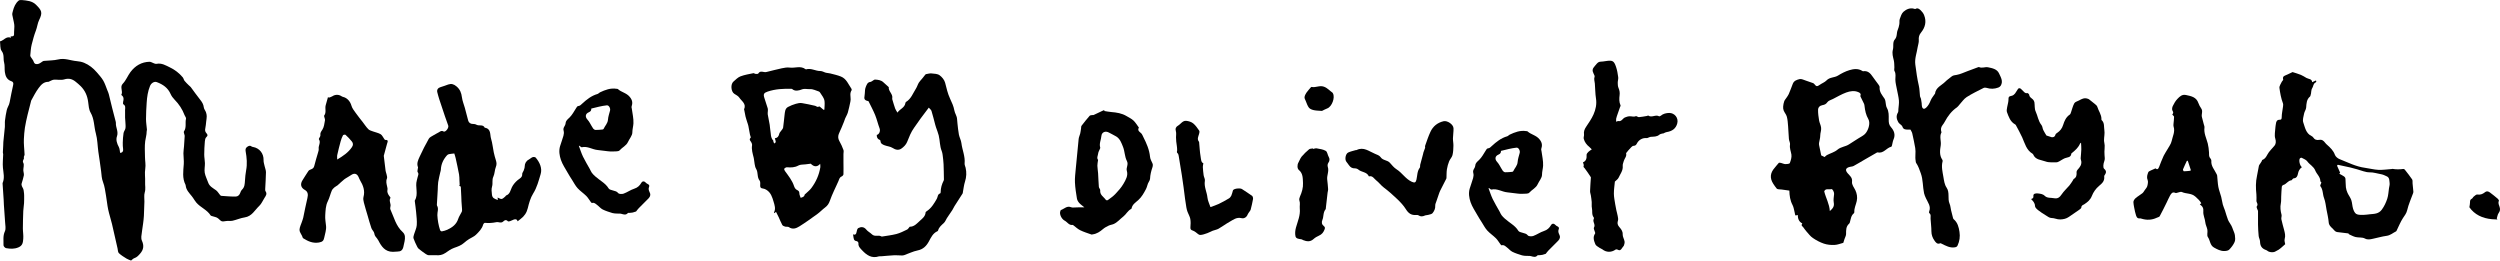 <?xml version="1.0" encoding="UTF-8"?>
<svg id="Layer_2" data-name="Layer 2" xmlns="http://www.w3.org/2000/svg" viewBox="0 0 1374.52 143.28">
  <g id="Layer_2-2" data-name="Layer 2">
    <g id="Layer_1-2" data-name="Layer 1-2">
      <path d="m72.01,143.23c-.66-.28-1.61-.53-2.4-1.03-1.48-.91-3-1.83-4.25-3.01-.56-.53-.52-1.71-.73-2.61-1.02-4.48-1.99-8.97-3.06-13.44-.63-2.66-1.52-5.26-2.09-7.94-.54-2.53-.75-5.13-1.2-7.68-.44-2.47-.71-5.04-1.61-7.34-.78-1.97-.83-3.91-1.06-5.92-.41-3.62-1.05-7.22-1.54-10.84-.46-3.36-.47-6.83-1.37-10.06-1.06-3.79-.79-7.86-2.89-11.46-.97-1.66-1.08-3.87-1.34-5.87-.43-3.35-1.7-6.25-4.08-8.64-.87-.87-1.82-1.66-2.78-2.44-1.85-1.51-3.76-2.08-6.27-1.3-1.75.54-3.8.04-5.71.17-.78.05-1.54.54-2.3.85-.23.09-.44.3-.66.31-2.55,0-3.94,1.43-5.43,3.43-1.61,2.16-2.76,4.49-4.04,6.79-.02.04-.05.09-.06.14-.67,2.59-1.37,5.17-1.98,7.78-.55,2.34-1.09,4.68-1.46,7.05-.32,2.08-.46,4.19-.57,6.29-.07,1.33.01,2.67.08,4,.08,1.51.26,3.02.3,4.53.01.52-.52,1.13-.39,1.56.33,1.04-1.04,1.69-.3,3.01.57,1.01,0,2.64,0,4,0,.45.14.9.19,1.35.06.48.22.99.12,1.44-.33,1.47-.7,2.93-1.18,4.36-.43,1.29.42,2.15.85,3.18.2.49.24,1.05.31,1.58.09.66.17,1.33.17,1.99.01,1.43.02,2.86-.06,4.29-.08,1.43-.36,2.84-.42,4.27-.12,3.2-.21,6.4-.22,9.6,0,1.87.38,3.76.21,5.61-.16,1.85-.2,3.71-2.6,4.75-2.36,1.02-4.57.85-6.85.45-.57-.1-1.43-1.05-1.41-1.58.08-2.56-.42-5.12.77-7.69.64-1.39.2-3.31.11-4.98-.17-3.2-.45-6.4-.67-9.6-.06-.91-.06-1.82-.12-2.73-.18-2.81-.37-5.61-.56-8.41-.02-.29-.09-.62,0-.87,1.18-2.75.43-5.49.16-8.27-.24-2.47.08-5,.13-7.5,0-.33-.18-.67-.17-1,.04-1.31.14-2.62.2-3.94.03-.59,0-1.18.06-1.76.27-2.78.6-5.55.84-8.33.1-1.15-.08-2.33.06-3.47.24-1.94.54-3.88.98-5.78.25-1.09.86-2.09,1.27-3.14.16-.4.25-.83.34-1.26.63-3.14,1.19-6.3,1.92-9.41.25-1.07-.05-1.74-.92-2.02-2.5-.82-3.35-2.8-3.66-5.08-.24-1.75.05-3.61-.41-5.28-.57-2.05.22-4.25-1.34-6.29-.95-1.25-.65-3.44-.93-5.28,2.2-.5,3.38-3.06,6.08-1.99-.13-.34-.2-.53-.27-.72,1.95-.11,1.98-.2,1.95-2.42-.02-1.35.26-2.72.1-4.04-.22-1.82-.8-3.59-1.08-5.4-.11-.7.14-1.47.33-2.18.56-2.17,1.41-4.22,3.17-5.69.41-.34,1.21-.35,1.81-.29,2.77.28,5.61.45,7.75,2.6,3.05,3.08,3.75,4.2,1.7,8.34-.89,1.8-1.06,3.95-1.8,5.84-.98,2.5-1.63,5.09-2.3,7.66-.51,1.97-.58,4.05-.79,6.09-.03.29.22.64.39.93.48.79,1.19,1.51,1.46,2.36.48,1.53,1.6,1.58,2.71,1.24.87-.26,1.59-.97,2.41-1.45.23-.13.54-.15.82-.18,2.55-.25,5.17-.19,7.64-.79,3.58-.87,6.8.68,10.2.95,1.34.11,2.72.4,3.96.9,2.76,1.13,5.06,2.99,7,5.25,1.24,1.45,2.56,2.87,3.52,4.5.96,1.64,1.52,3.51,2.24,5.29.29.72.63,1.43.82,2.18.66,2.59,1.26,5.21,1.91,7.8.59,2.37,1.23,4.73,1.84,7.1.09.34.18.69.16,1.03-.15,2.45,1.54,4.64.58,7.32-.66,1.83,0,3.95,1.03,5.83.51.94.5,2.17.72,3.26,1.31-.14,1.8-.92,1.64-2.1-.16-1.19-.23-2.4-.19-3.6.06-1.74.15-3.5.43-5.22.15-.92.91-1.75,1.05-2.67.17-1.14,0-2.33-.05-3.5-.03-.77-.14-1.53-.16-2.29-.03-.92,0-1.85,0-2.77,0-.48-.04-.96-.01-1.44.06-1.16.42-2.36-.94-3.16-.23-.14-.23-.92-.12-1.35.35-1.37.48-2.64-.82-3.62-.08-.06-.2-.19-.18-.22,1.13-1.93-1-4.26.81-6.12,1.81-1.86,2.7-4.37,4.22-6.4,2.58-3.44,6.08-5.57,10.56-5.66.32,0,.65.15.97.26.93.31,1.95,1.05,2.78.88,2.88-.58,5.12.87,7.45,1.99,2.7,1.3,5.05,3.12,6.98,5.42.46.55.56,1.39,1.01,1.95.71.9,1.58,1.68,2.39,2.49.34.34.77.61,1.05.99,1.69,2.25,3.29,4.58,5.06,6.78,1.05,1.31,1.89,2.58,2.08,4.33.1.92.86,1.75,1.19,2.67.25.69.4,1.46.41,2.19,0,1-.18,1.99-.3,2.99-.14,1.18-.2,2.38-.46,3.54-.24,1.06-.2,1.94.58,2.77.69.73.91,1.38-.08,2.24-.53.46-.7,1.51-.77,2.31-.2,2.41-.34,4.83-.34,7.25,0,1.55.35,3.11.38,4.66.04,1.77-.39,3.59-.1,5.31.31,1.83,1.26,3.56,1.87,5.35.74,2.18,2.68,3.06,4.36,4.29.87.64,1.43,1.7,2.16,2.55.18.21.43.49.67.51,2.66.18,5.33.43,7.99.39,1.22-.02,2.14-.91,2.54-2.21.17-.56.45-1.16.87-1.55,1.52-1.4,1.53-3.22,1.66-5.05.14-1.87.27-3.75.63-5.58.69-3.53.36-7.02-.26-10.5-.19-1.05-.02-1.85.9-2.47.8-.53,1.56-.9,2.43-.14.17.15.46.18.71.23,3.59.61,5.94,3.64,5.81,7.24-.04,1.1.35,2.23.59,3.33.24,1.12.74,2.23.73,3.34-.03,3.05-.28,6.1-.41,9.14-.02.44-.04.98.18,1.3.99,1.43.18,2.49-.56,3.62-.96,1.46-1.62,3.22-2.85,4.38-2.49,2.33-4.07,5.8-8.07,6.38-2.24.33-4.38,1.31-6.61,1.82-1.12.26-2.35-.02-3.49.17-2.64.43-2.52.37-4.46-1.42-.81-.75-2.2-.87-3.33-1.28-.28-.1-.67-.15-.8-.35-1.94-3.13-5.57-4.38-7.88-7.08-.69-.8-1.21-1.74-1.82-2.61-.22-.32-.45-.63-.69-.93-1.4-1.76-3.07-3.37-3.33-5.78-.02-.15-.02-.31-.09-.44-1.91-3.69-1.23-7.57-.97-11.46.13-1.95-.2-3.94-.2-5.9,0-1.28.24-2.56.33-3.84.14-1.9.27-3.8.37-5.71.02-.33-.18-.66-.24-.99-.09-.49-.39-1.16-.18-1.45,1.55-2.16.56-4.71,1.15-7.02.14-.55-.55-1.29-.8-1.96-1.21-3.25-3.08-6.06-5.52-8.54-.86-.87-1.64-1.92-2.13-3.03-1.5-3.45-4.25-5.33-7.62-6.58-1.47-.54-3.1.61-3.71,2.09-1.22,2.96-1.65,6.06-1.85,9.2-.2,3-.37,6.01-.37,9.02,0,1.93.35,3.85.51,5.78.03.37-.16.75-.16,1.13.02,1.8-.57,3.5-.79,5.23-.37,2.87-.16,5.82-.12,8.73.02,2.14.49,4.33.15,6.4-.41,2.52.04,4.96-.08,7.42-.09,1.87.39,3.72-.21,5.65-.48,1.56-.13,3.36-.18,5.06-.08,2.6-.15,5.19-.28,7.79-.08,1.43-.25,2.86-.44,4.28-.31,2.38-.73,4.75-.98,7.14-.08.76.04,1.64.36,2.34,1.16,2.6.94,4.82-1.03,7.05-.95,1.08-1.78,2.02-3.18,2.48-.67.22-1.2.87-1.81,1.34l-.04-.05Z"/>
      <path d="m426.67,116.48c-.32.24-.61.46-.96.72-.08-.17-.21-.33-.17-.41,1.06-2.01.36-3.93-.22-5.9-.74-2.51-1.5-4.97-3.87-6.47-.58-.37-1.28-.69-1.95-.77-.93-.11-1.52-.36-1.55-1.4-.03-1,.23-2.3-.29-2.93-1.56-1.91-.69-4.38-1.91-6.42-.93-1.55-.87-3.69-1.25-5.56-.05-.24-.08-.49-.14-.73-.54-2.18-1.24-4.33-.88-6.66.09-.58-.15-1.33-.49-1.85-.51-.79-1.28-1.37-.27-2.38.21-.21-.26-1.08-.37-1.65-.31-1.62-.57-3.25-.9-4.86-.14-.69-.41-1.35-.62-2.03-.32-1.06-.69-2.11-.95-3.18-.28-1.15-.46-2.33-.69-3.49-.03-.15-.13-.32-.09-.43,1.37-3.05-1.38-4.48-2.64-6.42-.6-.92-1.81-1.46-2.78-2.12-1.81-1.22-2.11-5.24-.41-6.7,1.21-1.04,2.39-2.3,3.82-2.85,2.28-.87,4.76-1.25,7.17-1.76.32-.07.71.37,1.08.39.54.03,1.4.09,1.57-.2.9-1.47,2.12-.99,3.35-.79.41.07.86.02,1.27-.08,2.78-.66,5.53-1.42,8.33-2.01,1.42-.3,2.93-.57,4.34-.38,2.85.39,5.88-1.15,8.57.8.12.09.3.2.41.17,2.75-.83,5.19.96,7.87.92,1.01-.02,2.01.67,3.04.94.76.2,1.59.18,2.35.38,1.99.52,4.03.95,5.93,1.72,3.03,1.22,4.08,4.29,5.77,6.73.14.21.18.66.05.86-1.08,1.61-.48,3.35-.5,5.05,0,.39-.07.79-.15,1.18-.44,1.98-.81,3.98-1.38,5.92-.33,1.14-1,2.18-1.48,3.28-.26.6-.42,1.23-.66,1.84-.45,1.13-.96,2.23-1.38,3.37-.87,2.32-2.76,4.44-1.16,7.22.9,1.56,1.63,3.23,2.26,4.92.24.64,0,1.46,0,2.19,0,1.5-.01,3.01,0,4.51,0,2.22.08,4.44,0,6.65-.02.43-.55,1.03-.99,1.21-1.17.48-1.34,1.5-1.74,2.48-.77,1.86-1.71,3.64-2.52,5.48-.79,1.79-1.6,3.57-2.23,5.42-.52,1.52-1.31,2.72-2.63,3.69-1.46,1.08-2.71,2.45-4.18,3.52-3.26,2.36-6.53,4.73-9.94,6.86-1.73,1.08-3.71,1.87-5.8.4-.49-.34-1.36-.08-2.01-.27-.59-.17-1.34-.45-1.6-.92-.76-1.35-1.29-2.82-1.95-4.23-.45-.97-.96-1.92-1.49-2.97h.01Zm-.65-40.48c1.57-.16,2.16-1.19,2.47-2.57.11-.49.57-.91.87-1.36.42-.64,1.1-1.23,1.21-1.92.37-2.32.48-4.69.8-7.02.22-1.6.21-3.42,1.9-4.33,1.35-.72,2.8-1.29,4.26-1.72,1.07-.32,2.28-.56,3.36-.4,2.44.35,4.85.98,7.27,1.49.71.15,1.29,1.09,2.16.32.06-.06.43.17.61.31.64.51,1.25,1.05,1.87,1.58.15-.03.3-.05.45-.08.04-1.59.28-3.21.07-4.77-.23-1.69-1.43-3.02-2.32-4.45-.18-.29-.42-.66-.71-.75-1.65-.53-3.35-1.44-4.97-1.33-1.48.1-2.93-.44-4.57.2-1.47.57-3.61,1.21-5.28-.3-.06-.06-.19-.06-.29-.06-4.45-.13-8.86.07-13.14,1.52-2.05.69-2.47,1.39-1.79,3.47.62,1.93,1.28,3.84,1.86,5.78.14.45.07.97.06,1.45-.01.59-.17,1.2-.07,1.77.32,1.95.76,3.88,1.09,5.83.17.96.14,1.96.33,2.91.39,1.93.04,4.08,1.61,5.69.12.12,0,.43.08.62.12.35.29.69.44,1.03.3-.28.86-.55.86-.83,0-.61-.27-1.23-.49-2.08h0Zm19.73,14c-1.16.14-2.08.25-2.99.37-1.27.17-2.73.03-3.78.62-2.05,1.15-4.11,1.14-6.29.98-.49-.04-1.12.35-1.49.74-.16.17.08.9.32,1.24,1.92,2.68,4.04,5.22,5.08,8.44.23.71.72,1.53,1.33,1.89.85.5,1.61.74,1.57,1.99-.02.82.45,1.65.71,2.48.81-.25,1.98-.42,2.24-1.81.03-.15.3-.24.44-.38,1.09-1.05,2.33-1.98,3.22-3.18,2.54-3.41,4.24-7.22,4.92-11.44.08-.53-.05-1.09-.09-1.89-1.49,1.78-3.34,1.88-5.19-.07v.02Z"/>
      <path d="m983.8,104.79c-1.51-.21-2.83-.41-4.16-.58-.58-.07-1.17-.04-1.74-.14-.37-.06-.84-.15-1.06-.41-.69-.83-1.32-1.73-1.9-2.64-1.98-3.08-1.7-5.96.76-8.72.78-.88,1.45-1.87,2.27-2.71.2-.21.82-.11,1.22-.02.82.19,1.61.64,2.42.66.85.02,2.27-.13,2.45-.59.57-1.47,1.1-3.18.87-4.68-.28-1.8-1.09-3.47-.76-5.44.16-.97-.52-2.05-.61-3.1-.21-2.36-.25-4.73-.45-7.08-.14-1.73-.24-3.49-.68-5.15-.31-1.19-1.24-2.21-1.73-3.38-.28-.68-.36-1.5-.3-2.24.07-.98.27-1.98.59-2.9.23-.66.77-1.22,1.16-1.82.45-.7,1-1.37,1.32-2.12.8-1.86,1.51-3.76,2.22-5.65.65-1.74,2.32-2.26,3.77-2.59,1.03-.24,2.31.48,3.46.84,1.33.41,2.65.88,3.95,1.37.29.11.57.37.76.63.98,1.29,1.48,1.31,2.81.35,1.24-.89,2.81-1.42,3.83-2.49,1.76-1.84,4.3-1.42,6.27-2.64,1.97-1.23,4.11-2.33,6.32-2.99,2.25-.67,4.7-1,6.95.37.16.1.36.26.51.24,2.64-.44,4.06,1.14,5.36,3.07.98,1.45,2.1,2.81,3.11,4.24.3.43.69.99.65,1.45-.23,2.65,1.44,4.43,2.75,6.4.27.41.35.97.46,1.47.26,1.18.2,2.52.77,3.51,1.19,2.07,1.02,4.3,1.01,6.46,0,1.58.11,2.85,1.22,4.1,1.72,1.94,2.6,4.16,1.43,6.81-.45,1.02-.55,2.19-.85,3.28-.07.27-.23.69-.42.73-2.65.6-4.18,3.86-7.39,3.09-.13-.03-.31,0-.43.07-2.28,1.3-4.56,2.61-6.84,3.93-2,1.16-3.98,2.37-6.01,3.47-.59.32-1.34.33-2.02.49-2.36.55-2.78,1.74-1.26,3.51,1.15,1.35,2.69,2.39,2.41,4.61-.22,1.77,1.09,3.16,1.82,4.7.85,1.81,1.23,3.82.78,5.95-.43,2.03-1.46,3.93-1.34,6.08.01.22-.09.54-.26.68-1.57,1.28-1.68,3.19-2.18,4.93-.08.28-.2.59-.41.77-1.78,1.56-1.68,3.6-1.68,5.7,0,.93-.58,1.86-.88,2.79-.2.6-.38,1.2-.65,2.06-1.49.38-3.16,1.09-4.87,1.16-1.93.08-3.98-.12-5.8-.73-2.13-.71-4.18-1.82-6.05-3.08-1.38-.93-2.42-2.37-3.56-3.64-.64-.71-1.16-1.52-1.74-2.28-.09-.11-.17-.25-.28-.32-.71-.46-.79-1.05-.23-1.78-1.94-.94-2.46-2.69-2.52-4.66-.48.1-1.15.38-1.25.24-.26-.35-.26-.89-.38-1.35-.39-1.47-.54-3.06-1.23-4.37-1.33-2.51-1.68-5.15-1.74-7.89,0-.08-.11-.16-.02-.04h0Zm19.38-18.44c.48-.42.83-.87,1.29-1.1,1.92-.99,4.16-1.58,5.75-2.93,1.94-1.66,4.45-1.65,6.42-2.97,1-.67,2.02-1.31,3.04-1.95.71-.45,1.42-.9,2.13-1.35,1.17-.75,2.47-1.36,3.47-2.29,1.82-1.71,3.28-5.97,1.96-8.25-1.33-2.3-1.85-4.76-2.12-7.32-.04-.39-.11-.8-.27-1.15-.63-1.34-1.31-2.66-1.95-3.99-.06-.12-.09-.31-.04-.43.5-1.13-.39-1.64-1.09-1.95-2.22-.99-4.58-.58-6.69.18-2.53.92-4.88,2.33-7.29,3.55-1.08.55-2.51.91-3.11,1.81-.73,1.1-1.65,1.41-2.67,1.59-1.54.28-2.4,1.27-2.42,2.6-.04,1.95.25,3.93.57,5.86.23,1.36.97,2.53,1.11,4.03.14,1.51-.48,2.77-.48,4.17s-.44,2.69-.65,4.04c-.07.43-.07.89.02,1.31.37,1.89.77,3.77,1.16,5.63.59.28,1.21.58,1.88.9h-.02Zm-.21,18.87c.91,3.72,2.86,6.89,3.08,10.83,1.63-1.4,2.57-2.59,2.17-4.66-.29-1.52.04-3.18.19-4.77.09-.91-.83-2.84-1.51-2.65-1.35.39-3.21-.6-3.93,1.25Z"/>
      <path d="m1276.3,100.31c-.09-.12-.54-.44-.55-.77-.06-2.37-2.01-3.8-2.77-5.73-.91-2.33-3.11-3.25-4.42-5.09-.66-.92-1.99-1.38-3.06-1.96-.21-.12-.73.05-.93.25-.83.82-.15,4.17,1.04,4.88-1.23.93-1.89,2.08-2.18,3.64-.18.99-.65,2.48-2.3,2.51-.2,0-.42.21-.6.37-.26.23-.47.71-.72.73-1.9.13-2.69,2.14-4.43,2.55-.35.08-.8.65-.83,1.02-.18,1.79-.24,3.6-.33,5.4-.06,1.22.05,2.47-.19,3.65-.45,2.17-.18,4.22.38,6.32.2.76-.26,1.68-.1,2.46.41,1.98,1.01,3.92,1.51,5.89.41,1.62.85,3.18.32,4.94-.29.97.19,2.18.28,2.9-.77.68-1.34,1.21-1.94,1.72-.55.46-1.1.93-1.69,1.32-.52.35-1.14.54-1.66.9-1.08.75-3.52.58-4.53-.34-.21-.19-.5-.31-.77-.41-2.33-.86-3.19-2.25-3.24-4.67-.02-1-.64-1.98-.75-3-.21-2.09-.32-4.19-.36-6.3-.05-2.46.03-4.93,0-7.39,0-.4-.33-.79-.45-1.2-.13-.45-.45-1.11-.26-1.36.94-1.24,0-2.01-.16-2.9,0-1.24.11-2.49-.02-3.72-.36-3.46-.44-6.88.34-10.3.41-1.79.63-3.62,1.03-5.41.11-.5.53-.93.81-1.39.25-.4.52-.78.75-1.19.12-.21.13-.61.28-.67,1.42-.5,2.12-1.63,2.78-2.89,1.02-1.96,2.73-3.41,4.07-5.11.6-.76.83-2.19.33-3.72-.6-1.84-.04-4.06.05-6.11.03-.64.18-1.27.26-1.91.16-1.33.49-2.43,2.22-2.39.78.02.98-.43.99-1.38.01-1.94.49-3.87.72-5.81.07-.61.17-1.31-.04-1.86-1.04-2.72-1.53-5.58-1.92-8.41-.15-1.07.8-2.3,1.3-3.43.19-.43.84-.89.76-1.18-.6-2.1,1.16-2.18,2.28-2.77.95-.5,1.95-.93,2.87-1.36,1.48.48,3.06.92,4.56,1.53,1.07.43,2.05,1.11,3.06,1.68,1.21.68,3.06.46,3.15,2.35.81-.36,1.44-.65,2.08-.94.08.14.16.28.25.42-.15.24-.24.61-.45.71-1.33.6-1.16,2.04-1.74,2.92-.91,1.37-.47,2.77-1,4.05-.09.23-.1.55-.26.68-1.98,1.61-1.99,3.85-2.17,6.12-.09,1.11-.91,2.14-1.13,3.27-.32,1.62-.95,3.48-.46,4.89.97,2.75,1.42,6,4.57,7.5.34.16.7.43.9.75.81,1.29,1.97,1.58,3.37,1.33,1.46-.26,2.38.51,3.18,1.6.31.43.72.8,1.12,1.16,1.74,1.56,3.41,3.11,4.25,5.46.35.98,1.52,1.96,2.55,2.37,4.6,1.82,9.04,4.13,14.04,4.79,2.44.32,4.86,1,7.31,1.11,2.47.11,4.96-.28,7.45-.46.1,0,.2-.1.28-.08,2.02.36,4.03.32,6.06.05.23-.03.59.18.75.39,1.37,1.76,2.78,3.49,4.02,5.34.36.53.17,1.43.24,2.15.15,1.52.31,3.04.44,4.57.02.28-.04.59-.14.86-1.11,3.11-2.52,6.15-3.25,9.34-.42,1.83-1.45,3-2.37,4.43-1.33,2.06-2.25,4.39-3.34,6.6-.11.22-.2.53-.39.62-1.72.84-3.13,2.2-5.2,2.47-2.55.33-5.05,1.1-7.58,1.62-1.47.3-2.8.69-4.43-.17-1.41-.75-3.37-.39-5.03-.78-1.28-.3-2.46-.99-3.67-1.53-.15-.07-.2-.45-.32-.47-2.07-.27-4.14-.47-6.2-.75-.42-.06-.86-.29-1.19-.57-.49-.41-.85-.96-1.32-1.4-1.01-.92-1.97-1.73-2.11-3.34-.19-2.35-.76-4.67-1.2-6.99-.4-2.13-.58-4.35-1.35-6.34-.84-2.18-.49-4.69-2.07-6.65-.21-.26.34-1.13.6-1.92l-.03-.06Zm9.88-4.79c1.02.57,1.89.98,2.66,1.53.35.24.67.74.71,1.15.14,1.6.06,3.21.24,4.8.12,1.04.46,2.09.89,3.05.62,1.36,1.61,2.57,2.08,3.96.52,1.53.5,3.24.99,4.78.34,1.06.91,2.38,1.78,2.86,1.05.58,2.52.49,3.81.5,1.22,0,2.44-.24,3.66-.35,2.41-.23,4.79-.17,6.53-2.53,1.38-1.87,2.3-3.9,3-6.01.61-1.84.67-3.85.96-5.79.14-.95.48-1.94.34-2.86-.19-1.26.01-2.85-1.4-3.58-1.12-.58-2.35-1.11-3.59-1.31-1.97-.32-3.83-1.01-5.96-.97-2.3.04-4.63-1.06-6.94-1.67-1.23-.32-2.45-.7-3.69-.99-2.3-.53-4.62-1-6.92-1.5-.14.17-.27.34-.41.51.54,1.21,1.08,2.42,1.7,3.81.04-.06-.16.21-.44.6h0Z"/>
      <path d="m284.58,121.67c-.32-1.19-1.17-1.32-2.2-.92-.65.25-1.26.61-1.92.83-.38.13-1.03.27-1.22.07-.94-1-1.76-.68-2.54.11-1.18,1.18-2.55.13-3.8.39-2.09.43-4.19.6-6.33.37-.28-.03-.81.56-.92.94-.66,2.37-2.36,4.03-4,5.64-1.02,1.01-2.51,1.53-3.75,2.34-.95.62-1.89,1.28-2.73,2.05-1.58,1.43-3.47,2.08-5.45,2.77-1.76.62-3.35,1.79-4.92,2.86-1.58,1.07-3.24,1.35-5.09,1.19-1.32-.11-2.67.08-3.99,0-.55-.03-1.14-.33-1.61-.65-1.31-.89-2.6-1.83-3.84-2.82-.41-.32-.71-.82-.94-1.3-.71-1.47-1.47-2.94-1.97-4.48-.21-.65.1-1.52.3-2.25.48-1.69,1.36-3.34,1.48-5.04.17-2.35-.14-4.75-.35-7.11-.17-2.02-.49-4.03-.73-6.04-.02-.15-.03-.33.04-.44,2.1-3.52,0-7.45,1.08-11.07.18-.6.34-1.2.46-1.81.17-.87.81-1.67,0-2.65-.31-.37.03-1.29.08-1.96.02-.24.18-.52.11-.71-.87-2.12.06-4.01.88-5.81,1.54-3.36,3.22-6.67,5.05-9.89.48-.85,1.67-1.34,2.58-1.91.96-.6,2-1.09,2.99-1.66.78-.44,1.34-1.1,2.49-.43,1.04.61,3.06-1.89,2.63-3.22-.57-1.74-1.24-3.45-1.83-5.18-1.05-3.09-2.09-6.18-3.1-9.29-.42-1.29-.77-2.6-1.1-3.91-.35-1.38.45-2.42,1.84-2.79,1.42-.38,2.79-.97,4.19-1.44,1.73-.58,3.03-.22,4.55,1.06,2,1.69,2.67,3.63,2.98,6.05.25,1.94,1.05,3.8,1.58,5.7.65,2.36,1.28,4.73,1.87,7.1.27,1.08,1.37,1.82,2.46,1.77.7-.03,1.5.12,2.1.46,1.43.8,3.56-.39,4.53,1.62,3.61.57,2.78,3.8,3.46,6.01.75,2.43.97,5.02,1.49,7.53.32,1.51.74,3,1.2,4.47.38,1.21.47,2.28-.05,3.57-.68,1.69-.6,3.71-1.37,5.33-.87,1.81-.2,3.69-.69,5.31-.5,1.66-.23,3.02-.09,4.57.18,2.04,1.63,2.36,3.24,2.96-.06-.63-.1-1.08-.13-1.37.74.29,1.52.89,2.22.8.71-.09,1.34-.85,1.99-1.34.19-.14.26-.49.46-.56,2.18-.78,2.36-2.87,3.21-4.59.71-1.43,1.85-2.76,3.08-3.81,1.15-.99,2.69-1.46,2.57-3.44-.04-.6.59-1.22.81-1.87.26-.77.57-1.58.57-2.38,0-1.51.84-2.96,2.23-3.66.74-.37,1.35-1.06,2.11-1.33.49-.18,1.42-.09,1.71.26,2.22,2.62,3.67,5.86,2.7,9.08-1.08,3.6-2.01,7.33-4.11,10.66-1.49,2.37-2.28,5.26-2.95,8.03-.61,2.53-1.89,4.4-3.9,5.91-.54.41-1.07.85-1.7,1.34v-.02Zm-32.27-19.69c.15-.04.29-.08.44-.11-.04-.86-.09-1.71-.14-2.57-.06-1.13,0-2.29-.22-3.4-.56-3-1.21-5.99-1.87-8.97-.2-.92-.53-1.81-.75-2.55-1.23.15-2.12.2-2.97.38-.4.09-.82.36-1.09.68-2,2.26-3.22,4.86-3.33,7.93-.02.48-.23.94-.33,1.42-.39,1.78-.86,3.54-1.13,5.34-.21,1.39-.16,2.81-.24,4.22-.15,2.66-.32,5.32-.47,7.98,0,.25-.04.54.08.74,1.04,1.7.09,3.5.18,5.24.14,2.84.63,5.55,1.5,8.22.1.31.69.74.96.68,1.03-.2,2.08-.47,3.03-.91,2.71-1.26,5-2.92,5.98-6,.43-1.36,1.35-2.56,1.96-3.88.19-.41.16-.96.13-1.45-.08-1.42-.22-2.85-.31-4.27-.05-.83-.05-1.67-.09-2.5-.09-1.84-.19-3.68-.28-5.57-.31-.19-.67-.42-1.04-.65h0Z"/>
      <path d="m1050.43,71.26c-.55,0-1.19.03-1.83,0-1.15-.07-2.13-.14-2.64-1.62-.32-.95-1.72-1.48-2.25-2.42-.94-1.66-1.36-3.46-.22-5.33.31-.5.21-1.26.26-1.9.12-1.58.42-3.18.29-4.73-.18-2.05-.73-4.07-1.1-6.11-.32-1.78-.82-3.55-.86-5.34-.04-1.61.44-3.2-.48-4.77-.3-.52-.02-1.36-.06-2.05-.07-1.26-.03-2.55-.31-3.77-.45-1.98-1.08-3.8-.49-5.99.48-1.78-.29-4.04,1.03-5.52,1.44-1.61.86-3.58,1.61-5.26.44-.98.69-2.07.88-3.13.17-.95-.07-2.01.24-2.89.51-1.42,1.02-3.08,2.08-4,1.54-1.33,3.52-2.26,5.78-1.63.24.07.56.23.71.14,1.31-.81,2.24.06,3.03.81.75.71,1.41,1.63,1.79,2.59,1.41,3.52.62,6.72-1.73,9.61-.99,1.21-1.35,2.52-1.2,4.15.12,1.25-.43,2.55-.62,3.84-.45,3.17-1.72,6.18-1.29,9.52.52,3.94,1.04,7.87,1.95,11.75.43,1.84.39,3.8.63,5.69.06.49.43.94.54,1.43.18.79.28,1.6.38,2.4.08.68,0,1.4.21,2.03.41,1.26,1.28,1.35,2.23.46,1.19-1.12,1.9-2.44,2.49-3.96.49-1.27,1.45-2.35,2.21-3.51.05-.08.18-.15.19-.23.39-3.48,3.64-4.56,5.68-6.63,1.03-1.04,2.29-1.86,3.42-2.81.84-.7,1.78-.73,2.82-.91,2.02-.35,3.93-1.31,5.89-2.03,1.99-.73,3.98-1.49,5.98-2.22.14-.05.33-.09.44-.04,1.62.78,3.29-.21,4.9.11,2.38.48,5.01.98,6.09,3.39.92,2.04,2.39,4.26.94,6.7-.27.45-.8.85-1.3,1.04-2.17.83-4.37.89-6.6.17-.47-.15-1.14-.14-1.57.08-3.13,1.61-6.34,3.11-9.28,5.01-1.58,1.02-2.69,2.77-4.01,4.2-.43.47-.79,1.06-1.3,1.41-3,2.05-5.09,4.84-6.77,8-.34.65-.77,1.25-1.22,1.84-.86,1.12-1.04,2.34-.61,3.67.03.09.1.22.06.29-1.29,2.33-.03,4.8-.42,7.22-.43,2.61-.8,5.38.89,7.83.15.22.22.59.15.84-.8,2.93-.03,5.8.44,8.64.33,1.97.62,4.18,1.7,5.75,1.96,2.83.44,6.09,1.69,8.93.49,1.1.54,2.38.82,3.58.28,1.19.58,2.38.9,3.57.13.47.2,1.08.53,1.36,2.17,1.85,2.8,4.33,3.2,6.98.4,2.61.06,5.08-1.04,7.46-.29.63-.66.89-1.52,1.03-2.74.43-4.9-.86-7.17-1.94-.27-.13-.63-.39-.82-.3-1.7.76-2.5-.46-3.24-1.52-1.04-1.48-1.64-3.11-1.65-5.02,0-2.32-.33-4.63-.46-6.95-.06-1.1.41-2.29-.76-3.13-.14-.1-.12-.59-.02-.84,1.15-2.84-.7-4.94-1.75-7.25-.42-.91-.84-1.84-1.05-2.8-.78-3.6-.49-7.34-1.79-10.94-.73-2.04-1.4-4.02-2.62-5.8-.18-.26-.13-.67-.2-1-.46-2.35.17-4.74-.24-7.08-.47-2.71-1.04-5.41-1.65-8.1-.16-.71-.63-1.35-.98-2.06h.05Z"/>
      <path d="m493.44,61.9c1.37-2.05,3.95-2.63,4.35-5.21.04-.23.15-.53.33-.64,2.82-1.69,3.82-4.75,5.46-7.31.65-1.01.96-2.22,1.58-3.25.47-.8,1.18-1.46,1.78-2.19.55-.68,1.08-1.38,1.64-2.06.15-.18.33-.44.53-.47,1.01-.18,2.04-.49,3.03-.4,1.52.14,3.29.18,4.43.99,1.35.97,2.67,2.58,3.07,4.16.76,2.96,1.4,5.91,2.71,8.71.97,2.07,1.97,4.22,2.35,6.44.29,1.71,1.43,3.07,1.5,4.79.03.78.12,1.56.21,2.34.24,2.07.4,4.16.8,6.19.31,1.6,1.19,3.1,1.38,4.7.44,3.74,2.15,7.28,1.76,11.16-.08.78.38,1.61.56,2.42.57,2.55.47,5.04-.34,7.56-.59,1.83-.78,3.78-1.15,5.68-.06.29-.03.63-.17.86-1.47,2.32-2.99,4.62-4.45,6.94-.44.71-.77,1.49-1.2,2.18-.99,1.47-2,2.92-2.97,4.4-.56.86-.89,1.92-1.6,2.61-1.29,1.25-2.75,2.31-3.25,4.16-.05.18-.2.39-.36.46-2.5,1.11-3.52,3.41-4.72,5.62-1.34,2.48-3.13,4.34-6.19,4.95-2.57.52-4.99,1.76-7.5,2.63-.51.18-1.11.12-1.67.12-1.31-.02-2.63-.15-3.94-.08-2.34.12-4.67.37-7,.55-.4.03-.83-.08-1.19.04-3.92,1.27-6.67-.64-9.17-3.29-1.07-1.13-2.25-2.17-2.06-4,.04-.34-.56-1.04-.91-1.07-1.85-.18-1.68-1.62-1.92-2.82-.05-.24-.07-.48-.14-.91,1.16.4,1.7,0,1.9-1.13.15-.84.4-2.04.99-2.34,1.54-.79,3.11-.77,4.42.87.8,1,2.07,1.61,3.01,2.51,1.21,1.17,2.63.82,4.04.82.44,0,.89.28,1.46.48,2.53-.43,5.34-.72,8.05-1.42,2.03-.53,3.94-1.52,5.85-2.44.55-.26.89-.96,1.43-1.56,2.52.09,4.11-1.95,5.86-3.5,1.28-1.13,2.76-2.34,2.88-4.37.01-.26.43-.54.71-.73,2.53-1.7,4.01-4.23,5.47-6.79.57-1,.35-2.5,1.85-2.93.14-.04.25-.44.25-.67.02-2.29.64-4.41,1.68-6.43.09-.17.11-.39.11-.59-.05-2.78-.06-5.56-.19-8.33-.08-1.73-.3-3.45-.52-5.16-.09-.72-.24-1.46-.51-2.13-1.11-2.75-.95-5.74-1.64-8.56-.37-1.51-.99-2.96-1.48-4.43-.16-.47-.3-.94-.43-1.42-.68-2.54-1.28-5.1-2.06-7.6-.21-.67-.94-1.18-1.49-1.83-1.59,2.11-3.05,4-4.45,5.92-1.23,1.68-2.37,3.43-3.6,5.11-1.75,2.41-2.78,5.14-3.88,7.88-.58,1.45-1.92,2.81-3.26,3.69-1.47.96-3.13.61-4.75-.46-1.2-.79-2.86-.87-4.26-1.4-1.14-.43-2.35-.9-2.35-2.5,0-.2-.32-.51-.55-.59-1.26-.47-1.48-1.48-1.51-2.62,1.47-.4,2.09-2.25,1.56-3.63-.91-2.39-1.47-4.93-2.43-7.3-1.05-2.58-2.4-5.04-3.62-7.55-.02-.04-.06-.1-.1-.11-1.33-.31-2.54-.65-2.16-2.51.23-1.17.18-2.39.31-3.59.07-.59.19-1.2.42-1.74.52-1.21.88-2.59,2.58-2.74.32-.03.62-.3.93-.46.54-.29,1.1-.87,1.61-.83,1.61.11,3.27.27,4.55,1.5.92.88,1.89,1.71,2.84,2.56.04.03.11.07.11.09-.25,2.34,2.42,3.78,1.92,6.2-.05.23.02.5.09.73.49,1.61.95,3.24,1.51,4.83.24.68.7,1.28,1.26,2.26l.02-.02Z"/>
      <path d="m180.91,53.67c.61-.24,1.29-.39,1.83-.75,1.53-1.02,3.46-1.06,5-.03.28.19.61.33.94.41,2.28.54,3.93,2.58,4.54,4.78.4,1.44,1.45,2.74,2.35,4.01,1.23,1.74,2.59,3.39,3.89,5.07,1.01,1.31,1.91,2.73,3.07,3.89.63.63,1.68.88,2.58,1.22,1.39.52,2.93.78,4.18,1.53.83.5,1.27,1.65,1.9,2.5.18.24.41.64.6.63,2.13-.1,1.24,1.22,1,2.15-.52,2.05-1.11,4.08-1.66,6.12-.05.19-.14.39-.11.58.32,2.72.63,5.44.99,8.16.08.63.39,1.23.51,1.86.15.77.5,1.68.23,2.31-.67,1.58-.21,3.01.11,4.5.11.53.29,1.12.18,1.62-.31,1.37.23,2.43.97,3.48.26.36.78.94.68,1.1-1.06,1.61.42,3.19-.03,4.78-.14.5-.19,1.15,0,1.59,1.96,4.27,2.99,9.04,6.7,12.38,1.57,1.41,1.42,3.27,1.08,5.12-.19,1.07-.42,2.14-.7,3.19-.47,1.78-1.43,2.45-3.31,2.45-.83,0-1.66.15-2.49.14-4.22-.04-6.21-2.91-7.88-6.2-.2-.4-.45-.78-.73-1.12-.69-.83-1.38-1.53-1.53-2.78-.13-1.02-1.23-1.88-1.6-2.92-.8-2.26-1.4-4.58-2.08-6.89-.7-2.4-1.46-4.78-2.07-7.2-.25-.98-.45-2.11-.2-3.05.92-3.42-.17-6.34-1.88-9.18-.33-.54-.55-1.16-.81-1.74-.89-2.02-2.41-2.37-4.19-1.09-1.19.86-2.57,1.46-3.73,2.35-1.28.98-2.4,2.17-3.63,3.23-.5.43-1.18.66-1.67,1.1-.58.53-1.23,1.11-1.52,1.81-.81,1.92-1.26,4.01-2.19,5.87-1.24,2.48-1.24,5.09-1.41,7.71-.13,2.01.26,3.97.45,5.95.2,2.09-.59,4.28-1.02,6.41-.31,1.54-.9,2.28-2.87,2.61-3.42.57-6.01-.67-8.64-2.3-.35-.22-.45-.85-.65-1.29-.51-1.12-1.45-2.25-1.42-3.35.03-1.44.81-2.88,1.28-4.31.26-.82.6-1.62.78-2.45.77-3.56,1.4-7.16,2.28-10.7.52-2.08.22-3.59-1.4-4.49-2.22-1.23-2.67-3.21-1.26-5.39,1.08-1.67,2.09-3.38,3.2-5.02.27-.4.81-.68,1.28-.85.96-.35,1.67-.75,1.95-1.92.58-2.46,1.38-4.86,2.06-7.3.19-.69.48-1.45.38-2.12-.25-1.78,1.34-3.51.09-5.3-.06-.09.08-.34.15-.51.24-.56.77-1.15.69-1.66-.2-1.33.44-2.07,1.12-3.12.91-1.41,1.07-3.34,1.4-5.07.11-.58-.24-1.26-.37-1.89-.05-.24-.19-.59-.08-.73,1.37-1.75.32-3.85.85-5.71.42-1.48.83-2.96,1.25-4.44.19.1.38.2.56.29l.02-.03Zm4.48,34.04c3.24-1.95,6.1-3.84,8.11-6.82.8-1.18.69-2.18-.05-3.11-1.05-1.31-2.24-2.52-3.48-3.66-.22-.21-1.25-.02-1.39.25-.55,1.04-.97,2.16-1.28,3.29-.69,2.5-1.32,5.03-1.88,7.56-.16.72-.02,1.51-.02,2.5h0Z"/>
      <path d="m914.21,73.35c-.63.22-1.4.28-1.87.7-1.38,1.19-3.01,1.05-4.64,1.17-.61.04-1.2.4-1.8.6-.22.07-.46.13-.69.11-2.16-.21-4.22.99-5.23,2.95-.35.67-.72,1.27-1.87,1.3-.81.02-1.62,1.26-2.39,2-.42.4-.76.88-1.12,1.34-.21.26-.6.61-.55.83.42,1.65-.88,2.75-1.27,4.13-.24.91-.69,1.86-.6,2.74.26,2.55-1.34,4.4-2.27,6.48-.39.86-1.36,1.45-2.04,2.14-.19,2.11-.56,4.37-.55,6.63.01,1.96.45,3.91.74,5.86.16,1.08.39,2.16.61,3.22.23,1.07.56,2.11.75,3.19.15.83.38,1.77.15,2.52-.42,1.33-.31,2.33.62,3.43,1,1.18,2.06,2.31,1.97,4.18-.06,1.24.78,2.51,1.02,3.81.13.69-.06,1.5-.3,2.19-.19.54-.73.95-1.03,1.46-.59,1.04-1.25,1.66-2.51.9-.27-.16-.84-.18-1.09,0-2.34,1.65-5.1,1.6-7.25-.13-.44-.36-1.08-.49-1.54-.83-.84-.62-2.01-1.15-2.34-2-.73-1.85-1.51-3.87-.13-5.84.1-.15.06-.44,0-.64-.21-.91-.94-2.11-.61-2.67,1.04-1.73-.98-3.22-.09-4.82.1-.18.12-.56-.01-.71-1.29-1.57-.64-3.53-1.04-5.28-.24-1.03,0-2.17-.1-3.24-.1-1.22-.29-2.42-.47-3.63-.12-.78-.46-1.55-.43-2.32.07-2.42.27-4.83.42-7.25.01-.15.06-.33,0-.44-1.11-1.66-2.17-3.36-3.4-4.93-.38-.48-.86-.6-.53-1.4.18-.43-.23-1.1-.4-1.84,1.74-.7,2.14-2.22,1.99-4.12-.04-.53.55-1.2,1.01-1.66.5-.51,1.15-.86,1.85-1.35-.54-.54-.89-.96-1.3-1.29-1.51-1.21-2.66-2.68-3.13-4.55-.19-.75.27-1.64.15-2.42-.24-1.6.3-2.85,1.16-4.15,1.46-2.19,3-4.39,4.06-6.77,1.22-2.76,1.86-5.69,1.36-8.83-.43-2.69-.38-5.45-.62-8.18-.1-1.25-.62-2.45-.14-3.76.15-.4-.24-1.04-.47-1.52-.94-1.89-.82-2.8.63-4.41.64-.71,1.21-1.57,2.01-2.04.66-.38,1.61-.29,2.43-.4.75-.11,1.5-.21,2.25-.32,3.18-.44,3.9.23,4.95,3.3.62,1.82.93,3.76,1.19,5.67.13.99-.27,2.03-.26,3.05,0,.94.05,1.96.41,2.81.57,1.33.8,2.57.61,4.04-.23,1.85-.32,3.78.52,5.59.11.24-.18.68-.31,1.02-.42,1.2-.85,2.41-1.26,3.61-.3.88-.64,1.75-.83,2.65-.12.55,0,1.15.02,1.72.39-.14.82-.46,1.17-.39,1.79.37,2.35-1.4,3.58-1.96.84-.37,1.78-.65,2.69-.67,1.11-.03,2.2.47,3.37-.05.39-.17,1.11.57,1.66.53,1.46-.11,2.91-.4,4.36-.64.29-.05.68-.32.83-.21,1.89,1.32,3.98-.74,5.88.37.2.11.71-.08.95-.29,1.34-1.17,3.11-1.51,4.65-1.54,2.88-.03,5.22,2.67,4.43,5.72-.78,2.99-2.89,4.32-5.8,4.8-.73.12-1.4.56-2.1.85-.02,0-.04-.03-.06-.04v-.02Z"/>
      <path d="m1185.14,92.57c.79.78,1.45.55,1.94-.75.78-2.06,1.58-4.12,2.5-6.12.56-1.21,1.38-2.3,2.03-3.48.86-1.55,2.04-3.04,2.39-4.7.54-2.59,1.99-5.12,1.06-7.93-.15-.45-.09-.99-.05-1.48.1-1.29.31-2.58.31-3.87,0-.38-.58-.76-.99-1.26.4-.5.87-1.09.13-2.12-.4-.56-.2-1.82.15-2.56.68-1.41,1.5-2.83,2.58-3.95,1.22-1.27,2.52-2.6,4.72-2.11,2.85.62,5.64,1.11,6.77,4.38.37,1.06.93,2.09,1.58,3.02,1.09,1.56-.09,3.23.39,4.8.38,1.26.67,2.55.99,3.83.15.61.47,1.26.39,1.84-.43,3.16,1.07,5.88,1.81,8.78.4,1.6.58,3.26.69,4.91.07,1.12-.19,2.22.7,3.19.35.37.62,1.02.58,1.51-.22,2.85,1.73,4.79,2.82,7.09.15.31.35.62.38.95.23,2.09.28,4.2.66,6.26.35,1.86,1.09,3.64,1.57,5.48.36,1.38.51,2.81.88,4.19.29,1.09.8,2.11,1.16,3.18.58,1.73,1.01,3.52,1.69,5.21.46,1.13,1.28,2.11,1.86,3.2.36.66.6,1.39.87,2.11.38,1.05.92,2.08,1.06,3.16.16,1.23.31,2.65-.16,3.72-.68,1.55-1.78,3-2.99,4.22-.59.59-1.82.74-2.77.75-2.04.02-3.78-.93-5.55-1.91-2.31-1.28-2.08-3.94-3.39-5.77-.65-.91-.04-2.65-.26-3.97-.24-1.42-1.03-2.76-1.16-4.17-.19-2.03-1.26-3.97-1.08-5.91.18-1.87-.45-2.91-1.92-3.92.31-.24.55-.43.81-.63-.83-1.46-1.99-2.52-3.27-3.66-2.27-2.03-5.09-1.38-7.45-2.53-.54-.26-1.44.2-2.18.33-.44.08-.97.36-1.3.2-1.71-.81-2.38.38-3.02,1.51-.67,1.19-1.18,2.46-1.79,3.68-1.27,2.56-2.51,5.13-3.88,7.63-.23.42-1.02.54-1.55.8-2.76,1.32-5.59,1.42-8.48.52-.24-.07-.49-.18-.73-.15-1.71.21-2.08-.97-2.4-2.24-.12-.48-.29-.94-.39-1.43-.34-1.75-.8-3.5-.89-5.26-.04-.73.61-1.67,1.21-2.2,1.14-1,2.51-1.73,3.7-2.68.55-.44.91-1.12,1.32-1.72.51-.74,1.2-1.44,1.41-2.26.28-1.1.55-2.44.16-3.41-.62-1.56-.12-2.84.37-4.16.16-.43.84-.71,1.33-.96.77-.39,1.58-.71,2.65-1.18h.03Zm17.71-4.21c-.17.03-.34.07-.51.1-.72,1.55-1.47,3.08-2.11,4.66-.11.26.3,1.05.46,1.05,1.19-.01,2.39-.15,3.58-.29.1-.01.27-.36.23-.49-.53-1.68-1.09-3.35-1.64-5.02h0Z"/>
      <path d="m1116.74,109.41c.98-.29,1.36-.59,1.24-1.77-.13-1.25,1.48-1.41,2.41-1.29,1.32.16,2.72.23,3.84,1.34,1.37,1.35,3.33.94,5.04,1.28,2.01.41,3.15-.43,4.25-2.1,1.17-1.79,2.86-3.24,4.25-4.9.73-.87,1.3-1.86,1.93-2.81.17-.25.24-.63.46-.76,1.55-.88,1.65-2.19,1.55-3.82-.05-.74.86-1.6,1.44-2.3,1.22-1.46,1.51-3.03.87-4.81-.08-.22-.05-.49-.03-.73.11-1.52.29-3.05.33-4.57.03-1.23-.09-2.46-.15-3.69-.07.06-.44.2-.54.45-.94,2.23-2.68,3.75-4.5,5.22-.11.09-.29.2-.3.32-.2,2.22-2.13,1.95-3.52,2.51-1.1.44-2.07,1.19-3.13,1.74-.49.26-1.06.53-1.59.52-1.98-.05-4.11.22-5.88-.45-2.43-.92-5.62-.8-6.86-3.89-.05-.13-.17-.27-.29-.34-3.47-2.03-4.27-5.73-5.75-9.03-1.04-2.31-2.32-4.52-3.5-6.77-.09-.16-.27-.3-.44-.4-2.64-1.48-3.48-4.17-4.43-6.72-.3-.8-.01-1.84.12-2.76.19-1.28.67-2.55.7-3.83.04-1.89.07-1.99,1.98-2.44.62-.15,1.24-.7,1.66-1.22.64-.81,1.05-1.79,1.69-2.61.19-.24.9-.36,1.17-.19.58.36,1.01.95,1.53,1.42.66.59,1.13,1.47,2.32,1.16.27-.07,1.04.6,1.07.97.13,1.38,1.31,1.78,2.07,2.58.37.4.7.96.78,1.48.26,1.7,0,3.6.69,5.07,1.15,2.46,1.4,5.28,3.2,7.49.57.7.56,1.85.98,2.71.53,1.11,1.22,2.14,1.74,3.03,1.01.33,1.91.62,2.81.92,1.01.17,1.9-.19,2.19-1.45.08-.36.55-.67.9-.91,1.62-1.07,2.69-2.43,3.29-4.36.67-2.16,1.58-4.33,3.65-5.7.36-.24.52-.82.68-1.27.6-1.66.97-3.45,1.82-4.97.42-.76,1.7-1.05,2.59-1.54,1.42-.78,2.85-1.56,4.56-1,.32.1.68.19.94.39,1.08.82,2.16,1.66,3.19,2.54.51.44,1.17.93,1.34,1.52.68,2.32,2.35,4.32,2.29,6.87,0,.15-.03.36.05.43,1.76,1.53,1.24,3.75,1.56,5.65.29,1.76-.18,3.64-.19,5.47,0,.95.33,1.9.36,2.85.04,1.14-.11,2.29-.14,3.44-.02.64,0,1.28.06,1.92.1,1.16.32,2.22-.18,3.47-.48,1.2-.74,3.39-.07,3.98,1.74,1.51.95,2.55.12,3.86-.09.14-.04.39-.03.59.21,2.36-1.17,3.61-2.89,5.04-1.67,1.39-3.11,3.4-3.89,5.43-.85,2.2-2.37,3.43-4.13,4.59-.73.48-1.63.57-1.68,1.79-.02.48-.76,1.01-1.28,1.37-1.83,1.3-3.7,2.53-5.55,3.81-1.46,1.01-2.94,1.36-4.81,1.42-1.75.05-3.17-.82-4.84-.8-1.03,0-2.11-.87-3.09-1.47-1.41-.86-2.83-1.75-4.11-2.78-.76-.61-1.79-1.52-1.8-2.31-.02-1.73-1.06-2.69-2.15-3.88h.03Z"/>
      <path d="m607.18,61.04c1.25.19,2.49.45,3.75.55,2.97.24,5.87.67,8.47,2.24,1.3.78,2.73,1.44,3.81,2.46,1.16,1.1,1.98,2.55,2.96,3.85-1.12,1.94.87,2.47,1.62,3.57.35.53.57,1.14.86,1.71,1.75,3.44,3.28,6.93,3.66,10.86.11,1.19.79,2.35,1.3,3.48.63,1.39-.19,2.54-.48,3.78-.25,1.04-.58,2.08-.68,3.14-.11,1.11-.01,2.13-.76,3.21-.81,1.17-.93,2.78-1.62,4.06-1.16,2.18-2.3,4.32-4.24,6.07-1.4,1.27-3.32,2.39-3.68,4.6-.01.09-.1.19-.19.23-1.91.96-2.82,3.02-4.33,4.18-1.75,1.35-3.2,3.17-5.26,4.11-.89.4-1.93.49-2.81.91-1.09.52-2.2,1.1-3.11,1.88-1.66,1.43-3.4,2.62-5.63,2.92-.25.03-.53.16-.73.09-2.09-.75-4.24-1.39-6.22-2.37-1.39-.68-2.55-1.83-3.81-2.77-.08-.06-.18-.15-.26-.14-2.05.36-2.92-1.54-4.38-2.3-1.81-.94-3.02-3.61-2.49-5.11.1-.28.19-.7.39-.77,1.82-.65,3.32-2.52,5.61-1.53.34.15.77.16,1.15.16.99-.01,1.98-.09,2.97-.11.96-.02,1.93,0,3.15,0-1.05-.88-2.08-1.55-2.87-2.44-.59-.67-1.1-1.58-1.24-2.45-.48-2.92-.95-5.87-1.08-8.82-.11-2.46.22-4.95.44-7.42.5-5.51,1.02-11.01,1.6-16.51.11-1,.61-1.95.85-2.94.21-.89.31-1.81.46-2.72.09-.53,0-1.18.28-1.56,1.42-1.87,2.9-3.69,4.44-5.46.28-.32.95-.32,1.44-.42.24-.05.53.07.73-.02,1.97-.91,3.92-1.85,5.88-2.78l.03.59h.02Zm-3.45,26.87c-.17,1.33-.41,2.28-.38,3.22.04,1.39.3,2.77.39,4.16.16,2.48.21,4.98.42,7.46.06.65.81,1.3.75,1.9-.28,2.59,1.99,3.6,3.13,5.29.13.19.81.25,1.03.09,1.41-1.05,2.9-2.04,4.1-3.31,1.66-1.76,3.33-3.6,4.52-5.67,1.22-2.12,2.65-4.46,1.86-7.08-.56-1.87,1.09-3.44,0-5.51-1.2-2.29-1.12-5.21-2.09-7.66-.84-2.1-1.61-4.45-3.74-5.76-1.29-.79-2.7-1.4-4.02-2.15-1.87-1.06-3.97-.28-4.15,1.88-.18,2.13-1.32,4.17-.64,6.38.08.27-.16.65-.29.97-.27.7-.72,1.37-.81,2.08-.15,1.32-.99,2.7-.08,3.71h0Z"/>
      <path d="m818.4,103.48c.75,1.98,1.37,4.03,2.29,5.94,1.14,2.36,2.52,4.59,3.79,6.88.36.65.61,1.38,1.05,1.96.55.73,1.2,1.4,1.89,1.99,1.17.99,2.39,1.92,3.63,2.82,1.48,1.08,2.8,2.25,3.78,3.87.37.62,1.58.79,2.43,1.08.99.33,1.97.37,2.77,1.41.43.56,2.08.63,2.96.31,2.02-.73,3.82-2.07,5.86-2.72,1.86-.6,2.98-1.66,3.92-3.26.61-1.04,1.65-.95,2.45-.06.22.24.49.47.79.6.95.43,1.41.87.89,2.07-.27.64-.05,1.7.32,2.37.76,1.38.53,2.52-.46,3.55-1.77,1.85-3.64,3.62-5.43,5.45-.58.59-1.05,1.29-1.46,1.8-.67.21-1.23.44-1.8.56-.62.13-1.25.15-1.88.21-.28.03-.7-.08-.82.06-1.07,1.27-2.26.84-3.56.47-.83-.24-1.76-.09-2.64-.16-.79-.06-1.6-.06-2.34-.29-1.8-.57-3.65-1.12-5.33-1.96-1.15-.58-2.01-1.71-3.08-2.49-.8-.59-1.53-1.48-2.79-1.06-.16.05-.56-.43-.78-.72-.8-1.05-1.44-2.24-2.37-3.16-1.51-1.5-3.34-2.7-4.77-4.27-1.21-1.33-2.05-3-3.03-4.54-.82-1.29-1.66-2.57-2.4-3.9-1.31-2.34-2.88-4.61-3.74-7.11-.8-2.36-1.23-4.97-.48-7.52.57-1.93,1.32-3.8,1.86-5.74.24-.86.36-1.89.12-2.72-.29-1.01-.05-1.7.45-2.5.31-.49.59-1.09.63-1.66.11-1.5,1.13-2.17,2.12-3.13,1.47-1.43,2.48-3.34,3.6-5.11.41-.64.58-1.24,1.57-1.31.62-.04,1.24-.71,1.77-1.2,2.51-2.3,5.12-4.41,8.49-5.36.49-.14.85-.66,1.33-.89,2.88-1.37,5.83-2.49,9.12-1.96.25.04.57,0,.73.14,1.92,1.79,4.69,2.07,6.54,4.32,1.59,1.93,1.62,3.44.98,5.44-.09.28.1.65.14.98.35,2.72,1.04,5.46.9,8.15-.08,1.62-.59,3.21-.6,4.97,0,1.73-1.58,3.43-2.37,5.19-.96,2.13-3.18,3-4.63,4.66-.63.72-2.37.52-3.62.61-.92.07-1.87,0-2.79-.11-1.9-.2-3.78-.51-5.68-.69-2.93-.27-5.56-2.25-8.69-1.52-.35.08-.86-.52-1.29-.81-.12.02-.24.04-.36.05l.02.02Zm6.84-20.52c0,.76-.12,1.54-1.35,2.03-1.97.79-2.15,2.56-.72,4.09.5.53.9,1.17,1.28,1.8.63,1.02,1.14,2.11,1.83,3.08.27.38.87.74,1.32.75,1.27.03,2.54-.12,3.81-.23.21-.02.51-.18.6-.36.77-1.7,2.26-3,2.4-5.07.12-1.68.72-3.33,1.14-4.99.32-1.27-.63-2.98-1.75-2.88-1.47.13-2.92.46-4.37.76-1.33.28-2.65.64-4.19,1.02h0Z"/>
      <path d="m783.56,81.29c0-.21-.14-.78.02-1.24.9-2.53,1.74-5.09,2.86-7.52,1.42-3.09,3.88-5.09,7.24-5.88,2.09-.49,5.39,1.75,5.47,3.86.08,1.85-.28,3.71-.31,5.56-.02,1.36.3,2.73.26,4.09-.04,1.72-.1,3.49-.52,5.15-.31,1.2-1.36,2.18-1.83,3.36-.56,1.4-.98,2.89-1.22,4.38-.24,1.53-.18,3.12-.25,4.68,0,.15,0,.32-.06.44-1.14,2.24-2.3,4.47-3.42,6.72-.29.59-.5,1.22-.72,1.85-.44,1.25-.88,2.51-1.29,3.78-.27.84-.75,1.72-.69,2.55.11,1.64-.57,2.98-1.47,4.12-.48.6-1.62.71-2.48.98-.56.17-1.2.1-1.72.33-1.22.55-2.35.71-3.54-.1-.32-.22-.85-.2-1.28-.17-2.76.16-4.26-.97-5.69-3.26-1.25-2-2.92-3.77-4.63-5.42-2.34-2.26-4.79-4.43-7.39-6.38-1.63-1.22-2.79-2.9-4.32-4.06-1.07-.82-1.93-2.65-3.85-2.14-.04.01-.12-.01-.14-.04-1.1-2.49-4.02-2.17-5.76-3.69-.48-.41-1.26-.69-1.89-.67-1.48.06-2.47-.58-3.27-1.72-.49-.69-1.03-1.34-1.51-2.04-.89-1.32-.34-4.27,1.08-4.95,1.26-.6,2.69-.88,4.04-1.29.19-.06.42.01.59-.07,3.9-1.95,6.86.75,10.08,2.06,1.12.45,2.49.94,3.1,1.84,1.28,1.91,3.73,1.55,5.12,3.12,1.13,1.28,2.25,2.68,3.66,3.57,3.12,1.96,4.99,5.37,8.46,6.9,1.51.67,2.12.38,2.49-1.23.51-2.2.34-4.6,1.83-6.56.28-.37.09-1.07.22-1.59.48-1.9,1.02-3.78,1.52-5.67.1-.38.14-.78.27-1.16.25-.74.54-1.47.91-2.47l.03-.02Z"/>
      <path d="m661.62,89.8c-.14.91-.32,1.47-.29,2.02.09,1.52.22,3.05.44,4.56.15,1.02.84,2.07.68,3-.56,3.29,1.11,6.18,1.42,9.31.17,1.68,1.02,3.3,1.64,5.17,1.48-.55,3.07-1.02,4.55-1.73,1.93-.91,3.79-1.97,5.63-3.06.55-.33,1.03-.93,1.3-1.52.4-.86.58-1.83.86-2.75.03-.09.06-.19.12-.27.66-.92,3.9-1.25,4.89-.57,1.83,1.25,3.75,2.38,5.53,3.7.41.31.62,1.23.53,1.8-.33,1.97-.82,3.91-1.31,5.85-.1.4-.44.74-.67,1.1-.33.51-.77.99-.98,1.54-.5,1.37-1.87,2.38-3.39,1.99-2.67-.68-4.56.91-6.59,2.04-2.06,1.15-3.95,2.6-6.01,3.77-.97.55-2.17.71-3.23,1.12-1,.39-1.94.97-2.96,1.32-1.3.44-2.64.98-3.97.99-.78,0-1.55-.95-2.34-1.46-.5-.32-.99-.74-1.55-.9-.98-.29-1.54-.66-1.43-1.86.14-1.52.21-3.11-.06-4.6-.24-1.32-1.02-2.54-1.5-3.82-.29-.79-.51-1.61-.65-2.43-.28-1.59-.51-3.18-.73-4.78-.29-2.14-.53-4.29-.82-6.43-.3-2.2-.6-4.4-.95-6.6-.56-3.57-1.14-7.14-1.75-10.7-.08-.47-.24-1.04-.57-1.32-.67-.55-.28-1.02-.26-1.64.04-1.6-.33-3.2-.5-4.81-.08-.76-.1-1.52-.12-2.28-.02-1.13.24-2.35-.08-3.38-.45-1.43.08-2.46,1.08-3.02,1.58-.88,2.59-2.92,4.64-2.71,1.32.14,2.79.59,3.8,1.4,1.32,1.07,2.32,2.58,3.31,4,.27.4.1,1.22-.06,1.78-.42,1.46-1.26,2.89-.04,4.36.03.04.05.09.05.14.26,2.66.36,5.35.82,7.98.25,1.39.18,3.14,1.52,3.69h0Z"/>
      <path d="m721.91,81.88c.68-.11,1.4-.43,2.03-.31,1.7.32,3.55.53,4.98,1.38.87.52.98,2.2,1.59,3.26.73,1.26.56,2.26-.25,3.43-.37.53-.44,1.52-.22,2.16.78,2.37-.6,4.58-.33,6.9.21,1.79.39,3.59.5,5.39.04.57-.21,1.15-.28,1.74-.32,2.72-.61,5.44-.93,8.16-.05.39-.01.88-.23,1.15-1.41,1.71-.92,3.95-1.73,5.83-.54,1.25-.33,2.44.79,3.31.7.54.75,1.02.42,1.88-.61,1.56-1.46,2.7-3.04,3.38-1.08.47-2.15,1.09-3.01,1.88-1.81,1.65-3.71,1.4-5.71.6-.32-.13-.61-.4-.94-.45-1.3-.2-2.97-.28-3.28-1.64-.34-1.51-.17-3.27.25-4.78.96-3.46,2.51-6.76,2.11-10.53-.15-1.43.33-2.89-.21-4.38-.22-.6,0-1.5.3-2.15,1.07-2.38,1.82-4.9,1.68-7.45-.14-2.5.08-5.26-2.28-7.19-.96-.78-.92-2.9-.29-3.97.65-1.1,1.02-2.41,1.82-3.37,1.22-1.47,2.63-2.79,4.1-4.02.49-.41,1.4-.33,2.11-.48.02.08.03.16.05.24v.03Z"/>
      <path d="m1373.09,120.69c-1-.05-2-.08-3-.17-5.25-.46-9.61-2.57-12.4-6.57.16-1.17.37-1.97.35-2.77-.03-.89.14-1.5,1.01-1.94.43-.21.62-.85,1.03-1.16.61-.47,1.4-1.25,1.97-1.14,1.61.3,2.97-.27,4.05-1.13,1.16-.94,2.03-.61,2.93.05,1.46,1.06,2.85,2.22,4.23,3.39.33.28.76.93.65,1.18-.57,1.25.06,2.31.4,3.39.39,1.23.27,2.22-.53,3.32-.59.8-.7,1.95-1.03,2.94.12.2.23.41.35.61h-.01Z"/>
      <path d="m726.83,60.98c-1.68-.14-3.1-.11-4.44-.41-.98-.21-2.15-.63-2.72-1.35-.84-1.07-1.24-2.48-1.79-3.77-.28-.66-.72-1.39-.64-2.03.1-.84.53-1.7,1.02-2.42.74-1.08,1.65-2.04,2.51-3.04.09-.1.29-.19.41-.16,2.21.5,4.27-.99,6.66-.16,2.01.7,3.17,2.22,4.75,3.29.11.08.17.24.25.37,1.32,2.35-.55,7.32-3.05,8.28-1.14.44-2.22,1.04-2.94,1.39h-.02Z"/>
      <path d="m318.26,80.21c.75,1.98,1.37,4.03,2.29,5.94,1.14,2.36,2.52,4.59,3.79,6.88.36.65.61,1.38,1.05,1.96.55.73,1.2,1.4,1.89,1.99,1.17.99,2.39,1.92,3.63,2.82,1.48,1.08,2.8,2.25,3.78,3.87.37.62,1.58.79,2.43,1.08.99.33,1.97.37,2.77,1.41.43.56,2.08.63,2.96.31,2.02-.73,3.82-2.07,5.86-2.72,1.86-.6,2.98-1.66,3.92-3.26.61-1.04,1.65-.95,2.45-.06.22.24.49.47.79.6.95.43,1.41.87.89,2.07-.27.64-.05,1.7.32,2.37.76,1.38.53,2.52-.46,3.55-1.77,1.85-3.64,3.62-5.43,5.45-.58.59-1.05,1.29-1.46,1.8-.67.21-1.23.44-1.8.56-.62.13-1.25.15-1.88.21-.28.03-.7-.08-.82.06-1.07,1.27-2.26.84-3.56.47-.83-.24-1.76-.09-2.64-.16-.79-.06-1.6-.06-2.34-.29-1.8-.57-3.65-1.12-5.33-1.96-1.15-.58-2.01-1.71-3.08-2.49-.8-.59-1.53-1.48-2.79-1.06-.16.05-.56-.43-.78-.72-.8-1.05-1.44-2.24-2.37-3.16-1.51-1.5-3.34-2.7-4.77-4.27-1.21-1.33-2.05-3-3.03-4.54-.82-1.29-1.66-2.57-2.4-3.9-1.31-2.34-2.88-4.61-3.74-7.11-.8-2.36-1.23-4.97-.48-7.52.57-1.93,1.32-3.8,1.86-5.74.24-.86.36-1.89.12-2.72-.29-1.01-.05-1.7.45-2.5.31-.49.59-1.09.63-1.66.11-1.5,1.13-2.17,2.12-3.13,1.47-1.43,2.48-3.34,3.6-5.11.41-.64.58-1.24,1.57-1.31.62-.04,1.24-.71,1.77-1.2,2.51-2.3,5.12-4.41,8.49-5.36.49-.14.85-.66,1.33-.89,2.88-1.37,5.83-2.49,9.12-1.96.25.04.57,0,.73.14,1.92,1.79,4.69,2.07,6.54,4.32,1.59,1.93,1.62,3.44.98,5.44-.09.28.1.65.14.98.35,2.72,1.04,5.46.9,8.15-.08,1.62-.59,3.21-.6,4.97,0,1.73-1.58,3.43-2.37,5.19-.96,2.13-3.18,3-4.63,4.66-.63.72-2.37.52-3.62.61-.92.07-1.87,0-2.79-.11-1.9-.2-3.78-.51-5.68-.69-2.93-.27-5.56-2.25-8.69-1.52-.35.08-.86-.52-1.29-.81-.12.02-.24.04-.36.05l.02.02Zm6.84-20.52c0,.76-.12,1.54-1.35,2.03-1.97.79-2.15,2.56-.72,4.09.5.53.9,1.17,1.28,1.8.63,1.02,1.14,2.11,1.83,3.08.27.38.87.74,1.32.75,1.27.03,2.54-.12,3.81-.23.21-.02.51-.18.6-.36.77-1.7,2.26-3,2.4-5.07.12-1.68.72-3.33,1.14-4.99.32-1.27-.63-2.98-1.75-2.88-1.47.13-2.92.46-4.37.76-1.33.28-2.65.64-4.19,1.02h0Z"/>
    </g>
  </g>
</svg>